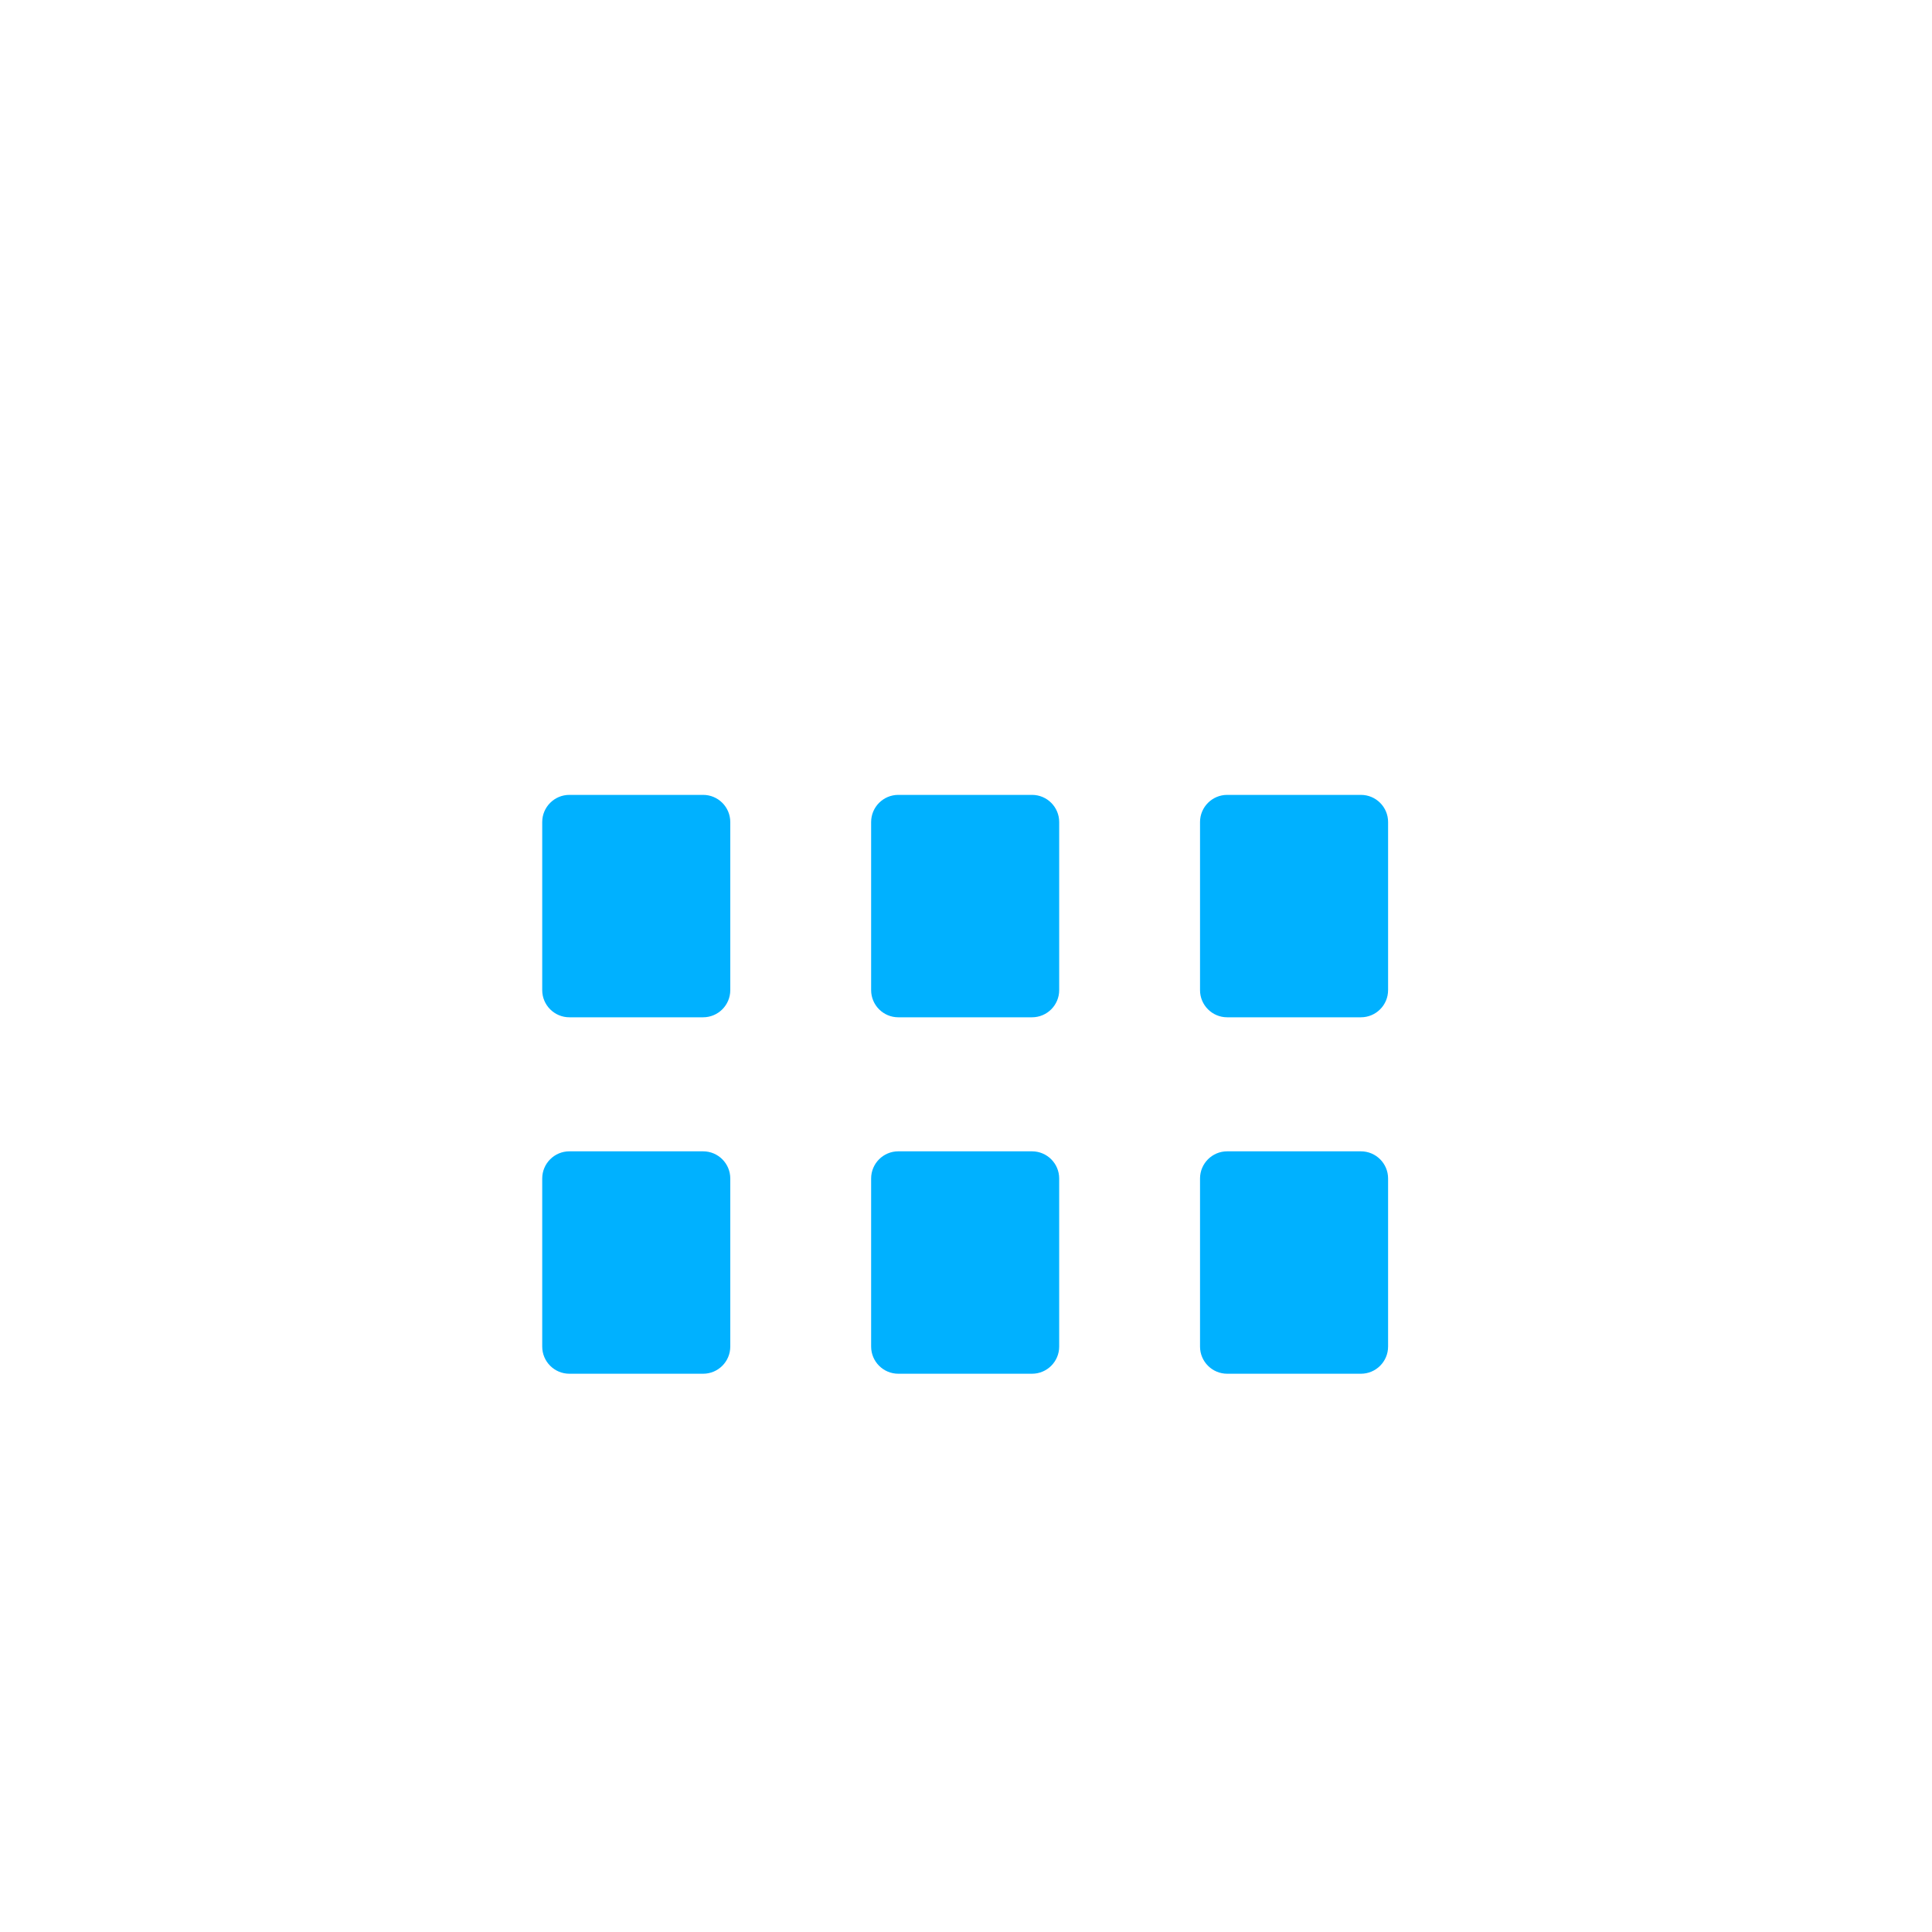 <svg xmlns="http://www.w3.org/2000/svg" viewBox="0 0 512 512" enable-background="new 0 0 512 512"><path fill="#00B1FF" d="M273.496 269.592H238.06c-3.977 0-7.2-3.224-7.2-7.2v-44.54c0-3.976 3.223-7.2 7.2-7.2h35.436c3.976 0 7.2 3.224 7.2 7.2v44.54c0 3.977-3.224 7.2-7.2 7.2zm94.363-7.2v-44.54c0-3.976-3.225-7.2-7.2-7.2H325.22c-3.976 0-7.2 3.224-7.2 7.2v44.54c0 3.976 3.224 7.2 7.2 7.2h35.437c3.975 0 7.2-3.223 7.2-7.2zm-87.164 94.462v-44.54c0-3.976-3.224-7.2-7.2-7.2H238.06c-3.977 0-7.2 3.224-7.2 7.2v44.54c0 3.976 3.223 7.2 7.2 7.2h35.436c3.976 0 7.2-3.224 7.2-7.2zm87.163 0v-44.54c0-3.976-3.225-7.2-7.2-7.2H325.22c-3.976 0-7.2 3.224-7.2 7.2v44.54c0 3.976 3.224 7.2 7.2 7.2h35.437c3.975 0 7.2-3.224 7.2-7.2zm-174.327-94.462v-44.54c0-3.976-3.224-7.2-7.2-7.2h-35.437c-3.976 0-7.2 3.224-7.2 7.2v44.54c0 3.976 3.224 7.2 7.2 7.2h35.437c3.976 0 7.2-3.223 7.2-7.2zm0 94.462v-44.54c0-3.976-3.224-7.2-7.2-7.2h-35.437c-3.976 0-7.2 3.224-7.2 7.2v44.54c0 3.976 3.224 7.2 7.2 7.2h35.437c3.976 0 7.2-3.224 7.2-7.2z"/></svg>